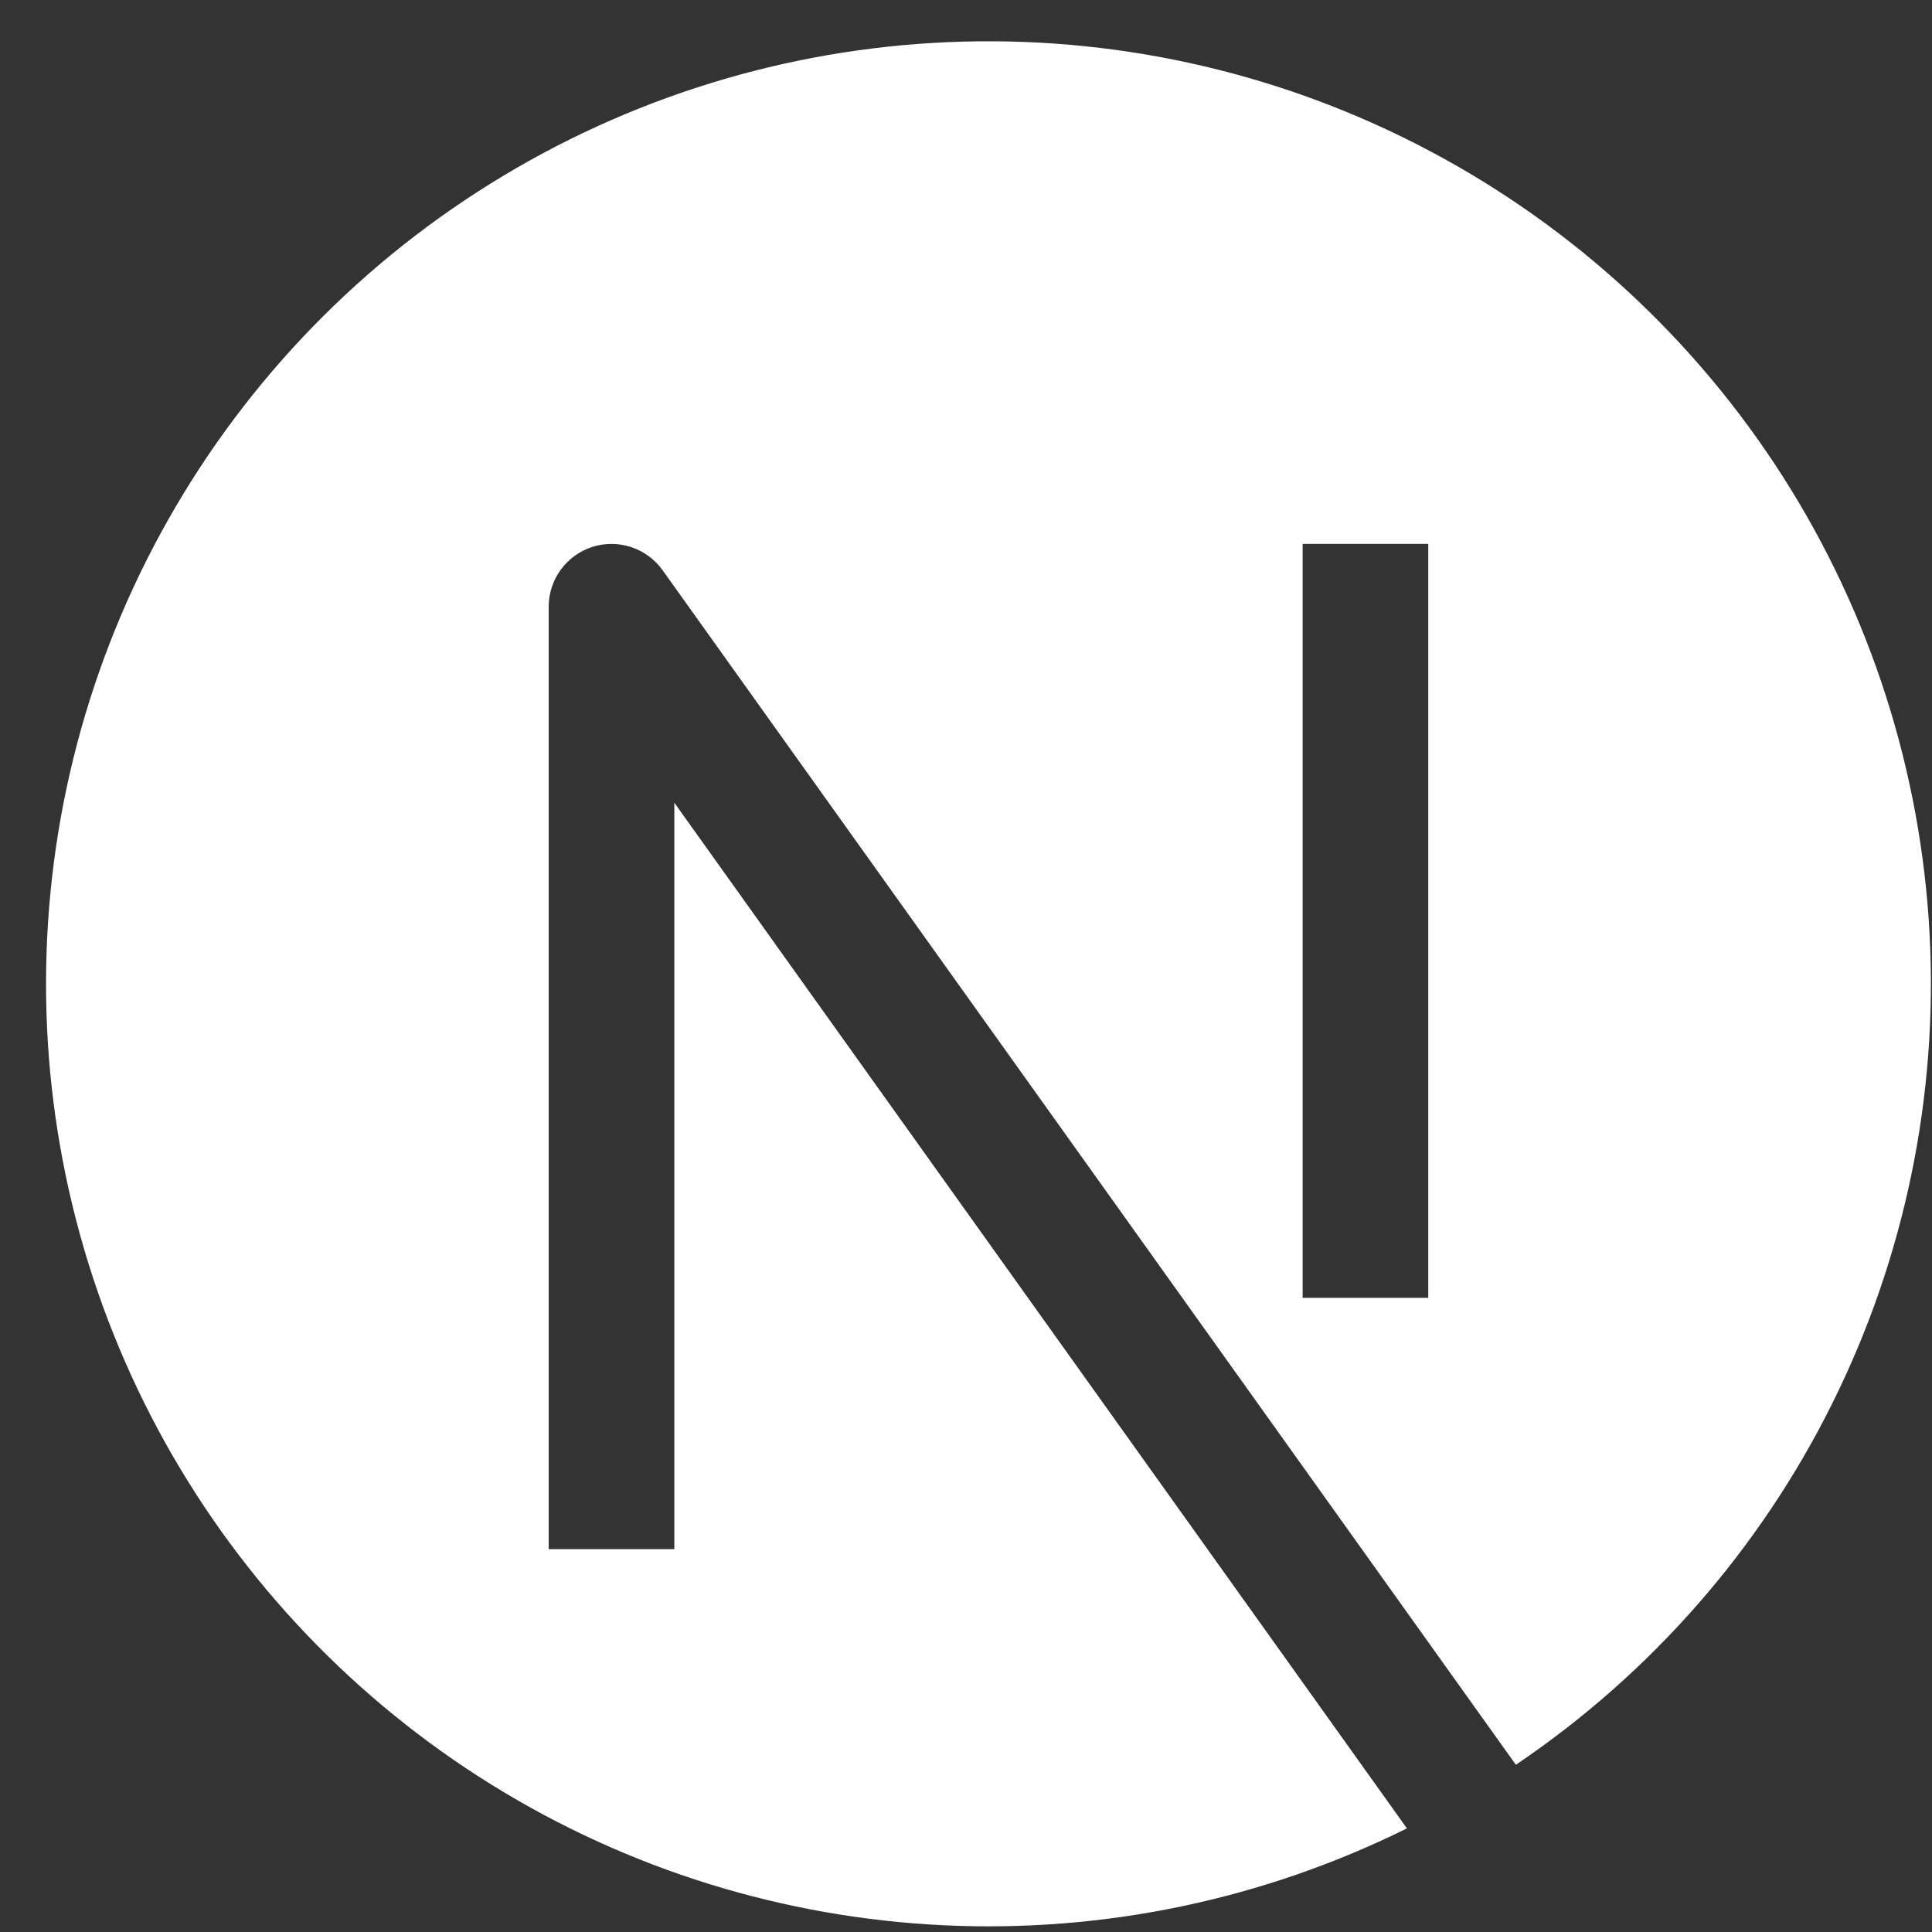 <svg width="41" height="41" viewBox="0 0 41 41" fill="none" xmlns="http://www.w3.org/2000/svg">
<rect x="0" y="0" width="41" height="41" fill="#333333" stroke="none"/>
<g clip-path="url(#clip0_1_159)">
<path fill-rule="evenodd" clip-rule="evenodd" d="M0.977 20.875C0.977 17.424 1.87 14.032 3.57 11.028C5.269 8.024 7.717 5.511 10.675 3.734C13.633 1.956 17 0.974 20.45 0.883C23.9 0.792 27.315 1.595 30.362 3.215C33.41 4.834 35.986 7.215 37.842 10.125C39.697 13.035 40.767 16.376 40.949 19.822C41.131 23.268 40.418 26.703 38.879 29.792C37.341 32.882 35.029 35.52 32.169 37.451L14.062 12.102C13.898 11.872 13.665 11.7 13.397 11.611C13.129 11.522 12.84 11.52 12.571 11.606C12.302 11.692 12.067 11.862 11.9 12.09C11.734 12.318 11.644 12.593 11.644 12.875V32.875H14.31V17.035L29.857 38.801C26.807 40.312 23.423 41.02 20.023 40.857C16.623 40.695 13.322 39.668 10.43 37.873C7.538 36.078 5.152 33.575 3.498 30.601C1.844 27.626 0.976 24.279 0.977 20.875ZM27.644 27.542V11.542H30.31V27.542H27.644Z" fill="white"/>
</g>
<defs>
<clipPath id="clip0_1_159">
<rect width="40" height="40" fill="white" transform="translate(0.977 0.875)"/>
</clipPath>
</defs>
</svg>
